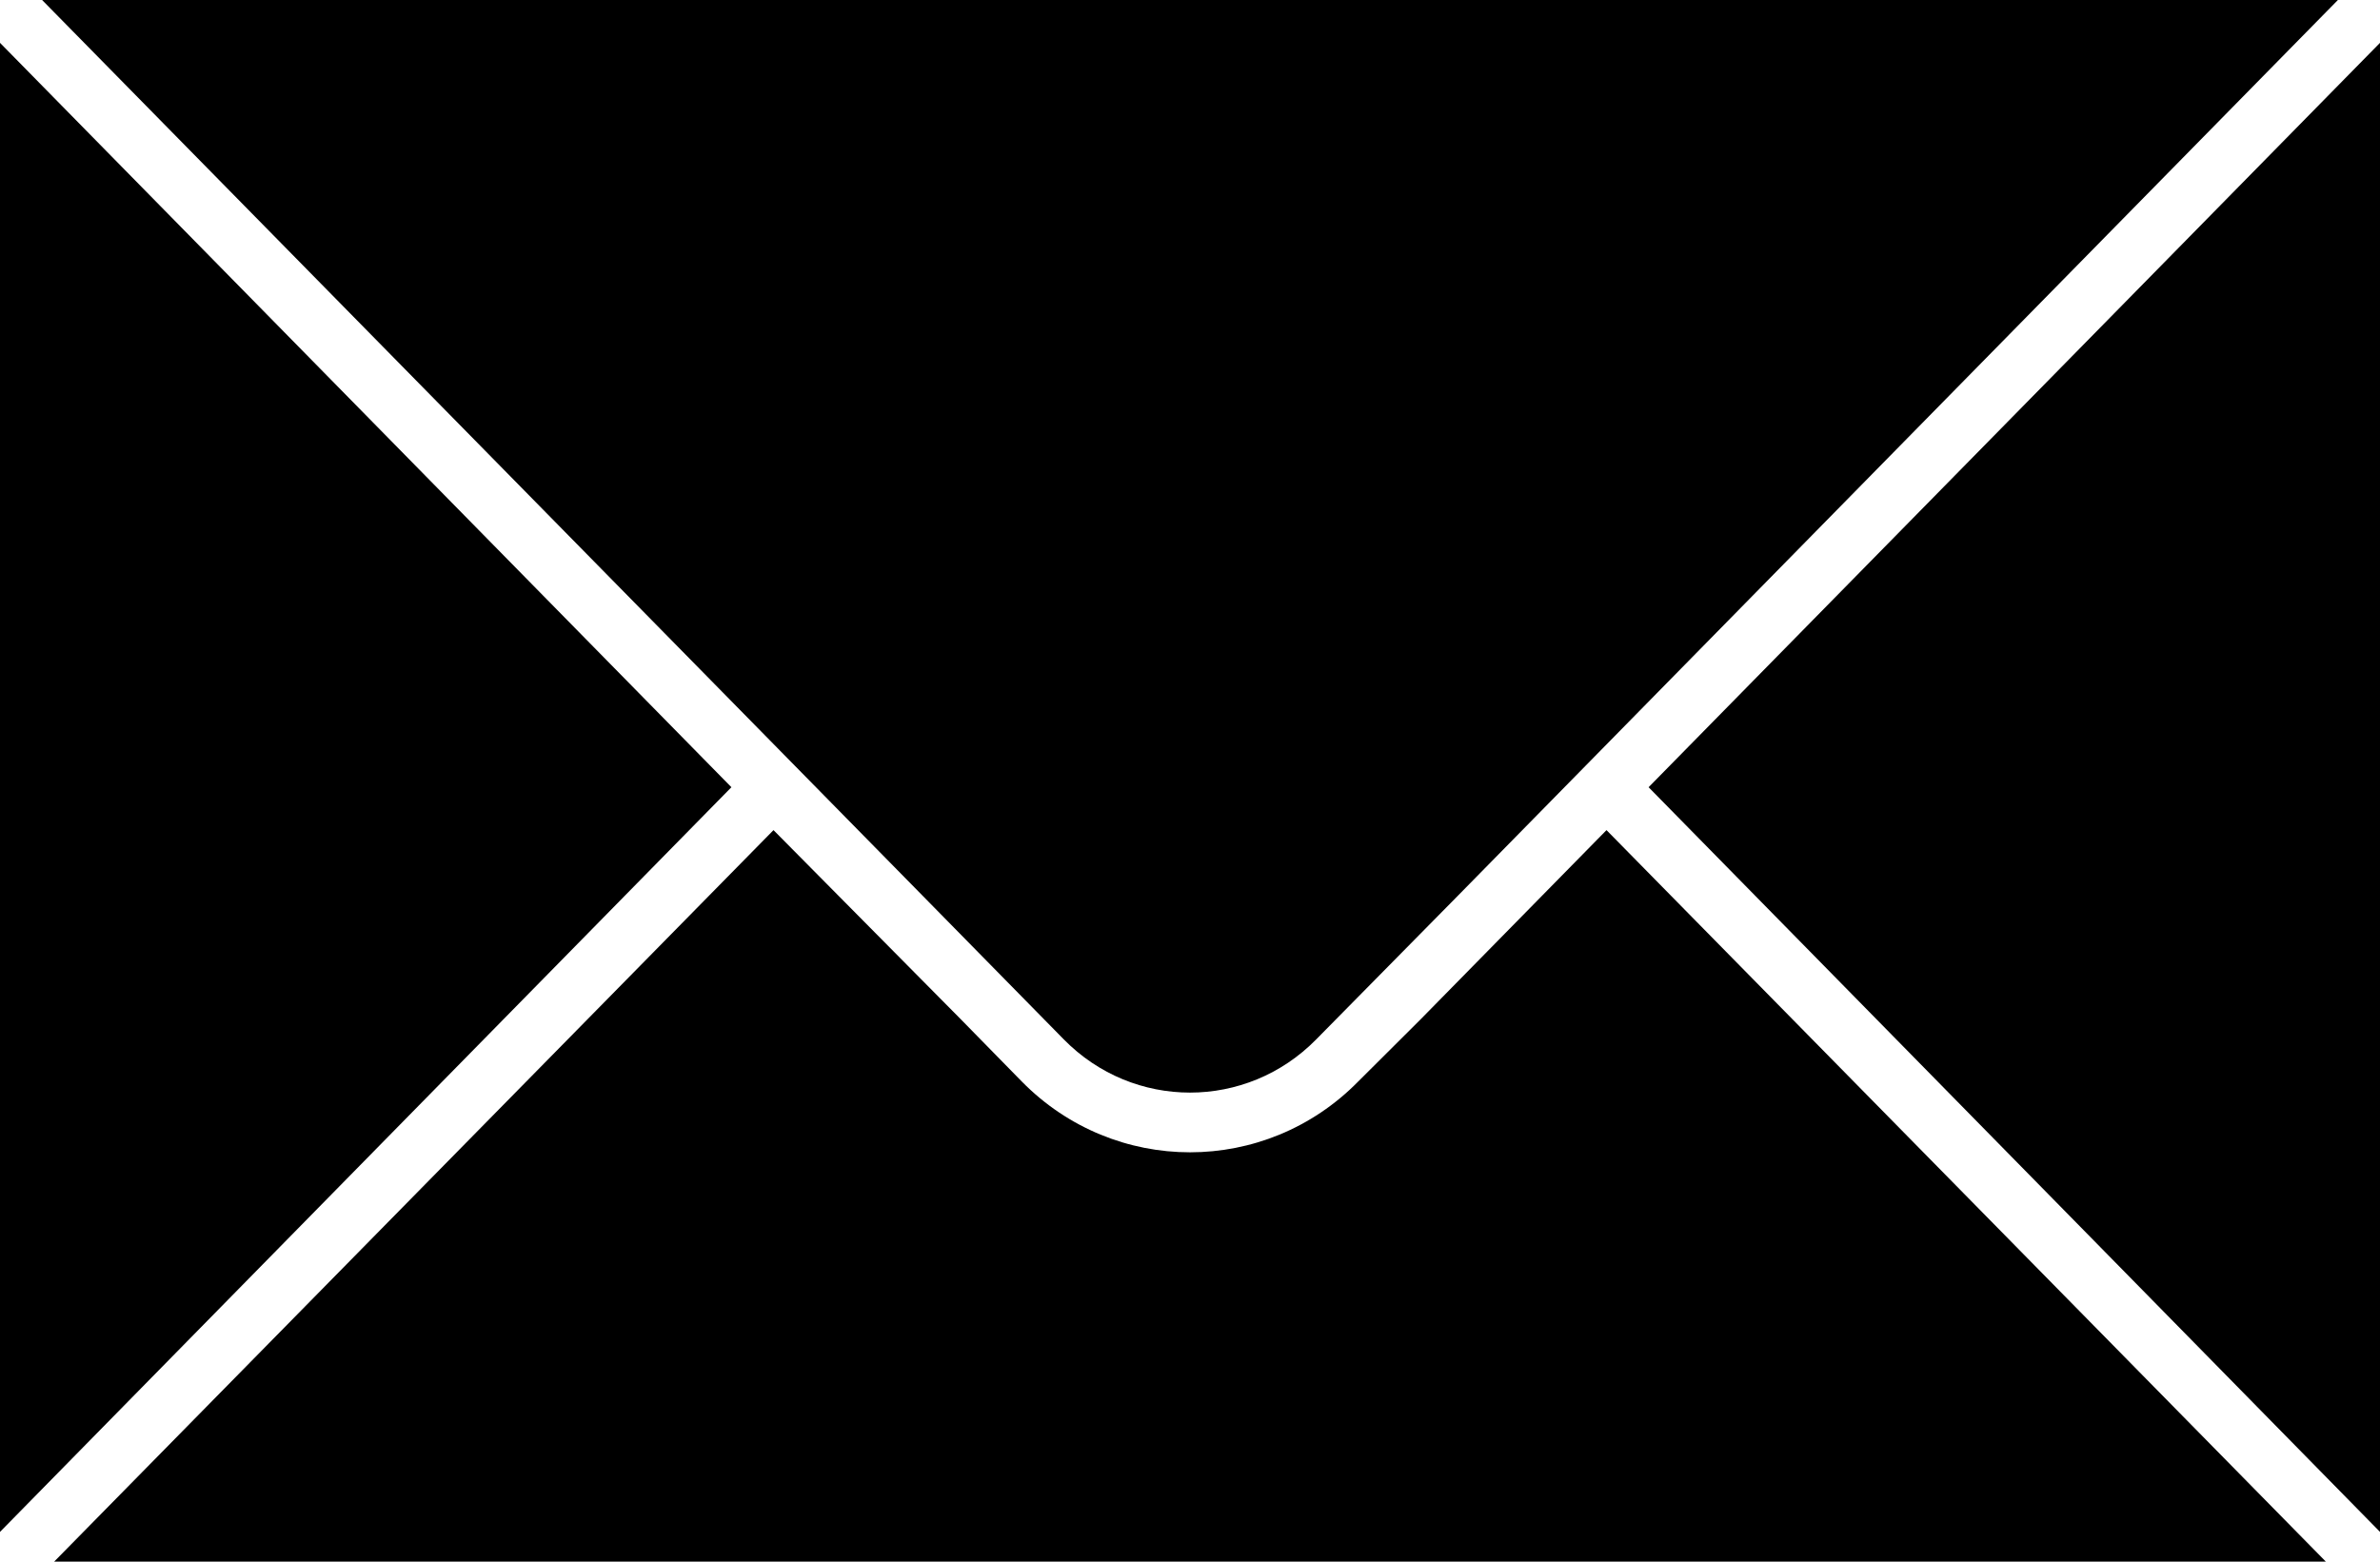 <svg xmlns="http://www.w3.org/2000/svg" width="32" height="21" viewBox="0 0 32 21">
  <path fill-rule="evenodd" d="M10.4 11.163L.728 21h30.544L21.6 11.163l-2.505 2.55-.833.83c-1.248 1.27-3.275 1.27-4.524 0l-.823-.84-2.515-2.54zM.566 0h30.868L19.6 12.047l-1.903 1.93c-.937.954-2.457.954-3.394 0L12.4 12.04.566 0zM32 .576l-9.834 10.01L32 20.6V.576zm-32 0l9.834 10.01L0 20.6V.576z"/>
</svg>